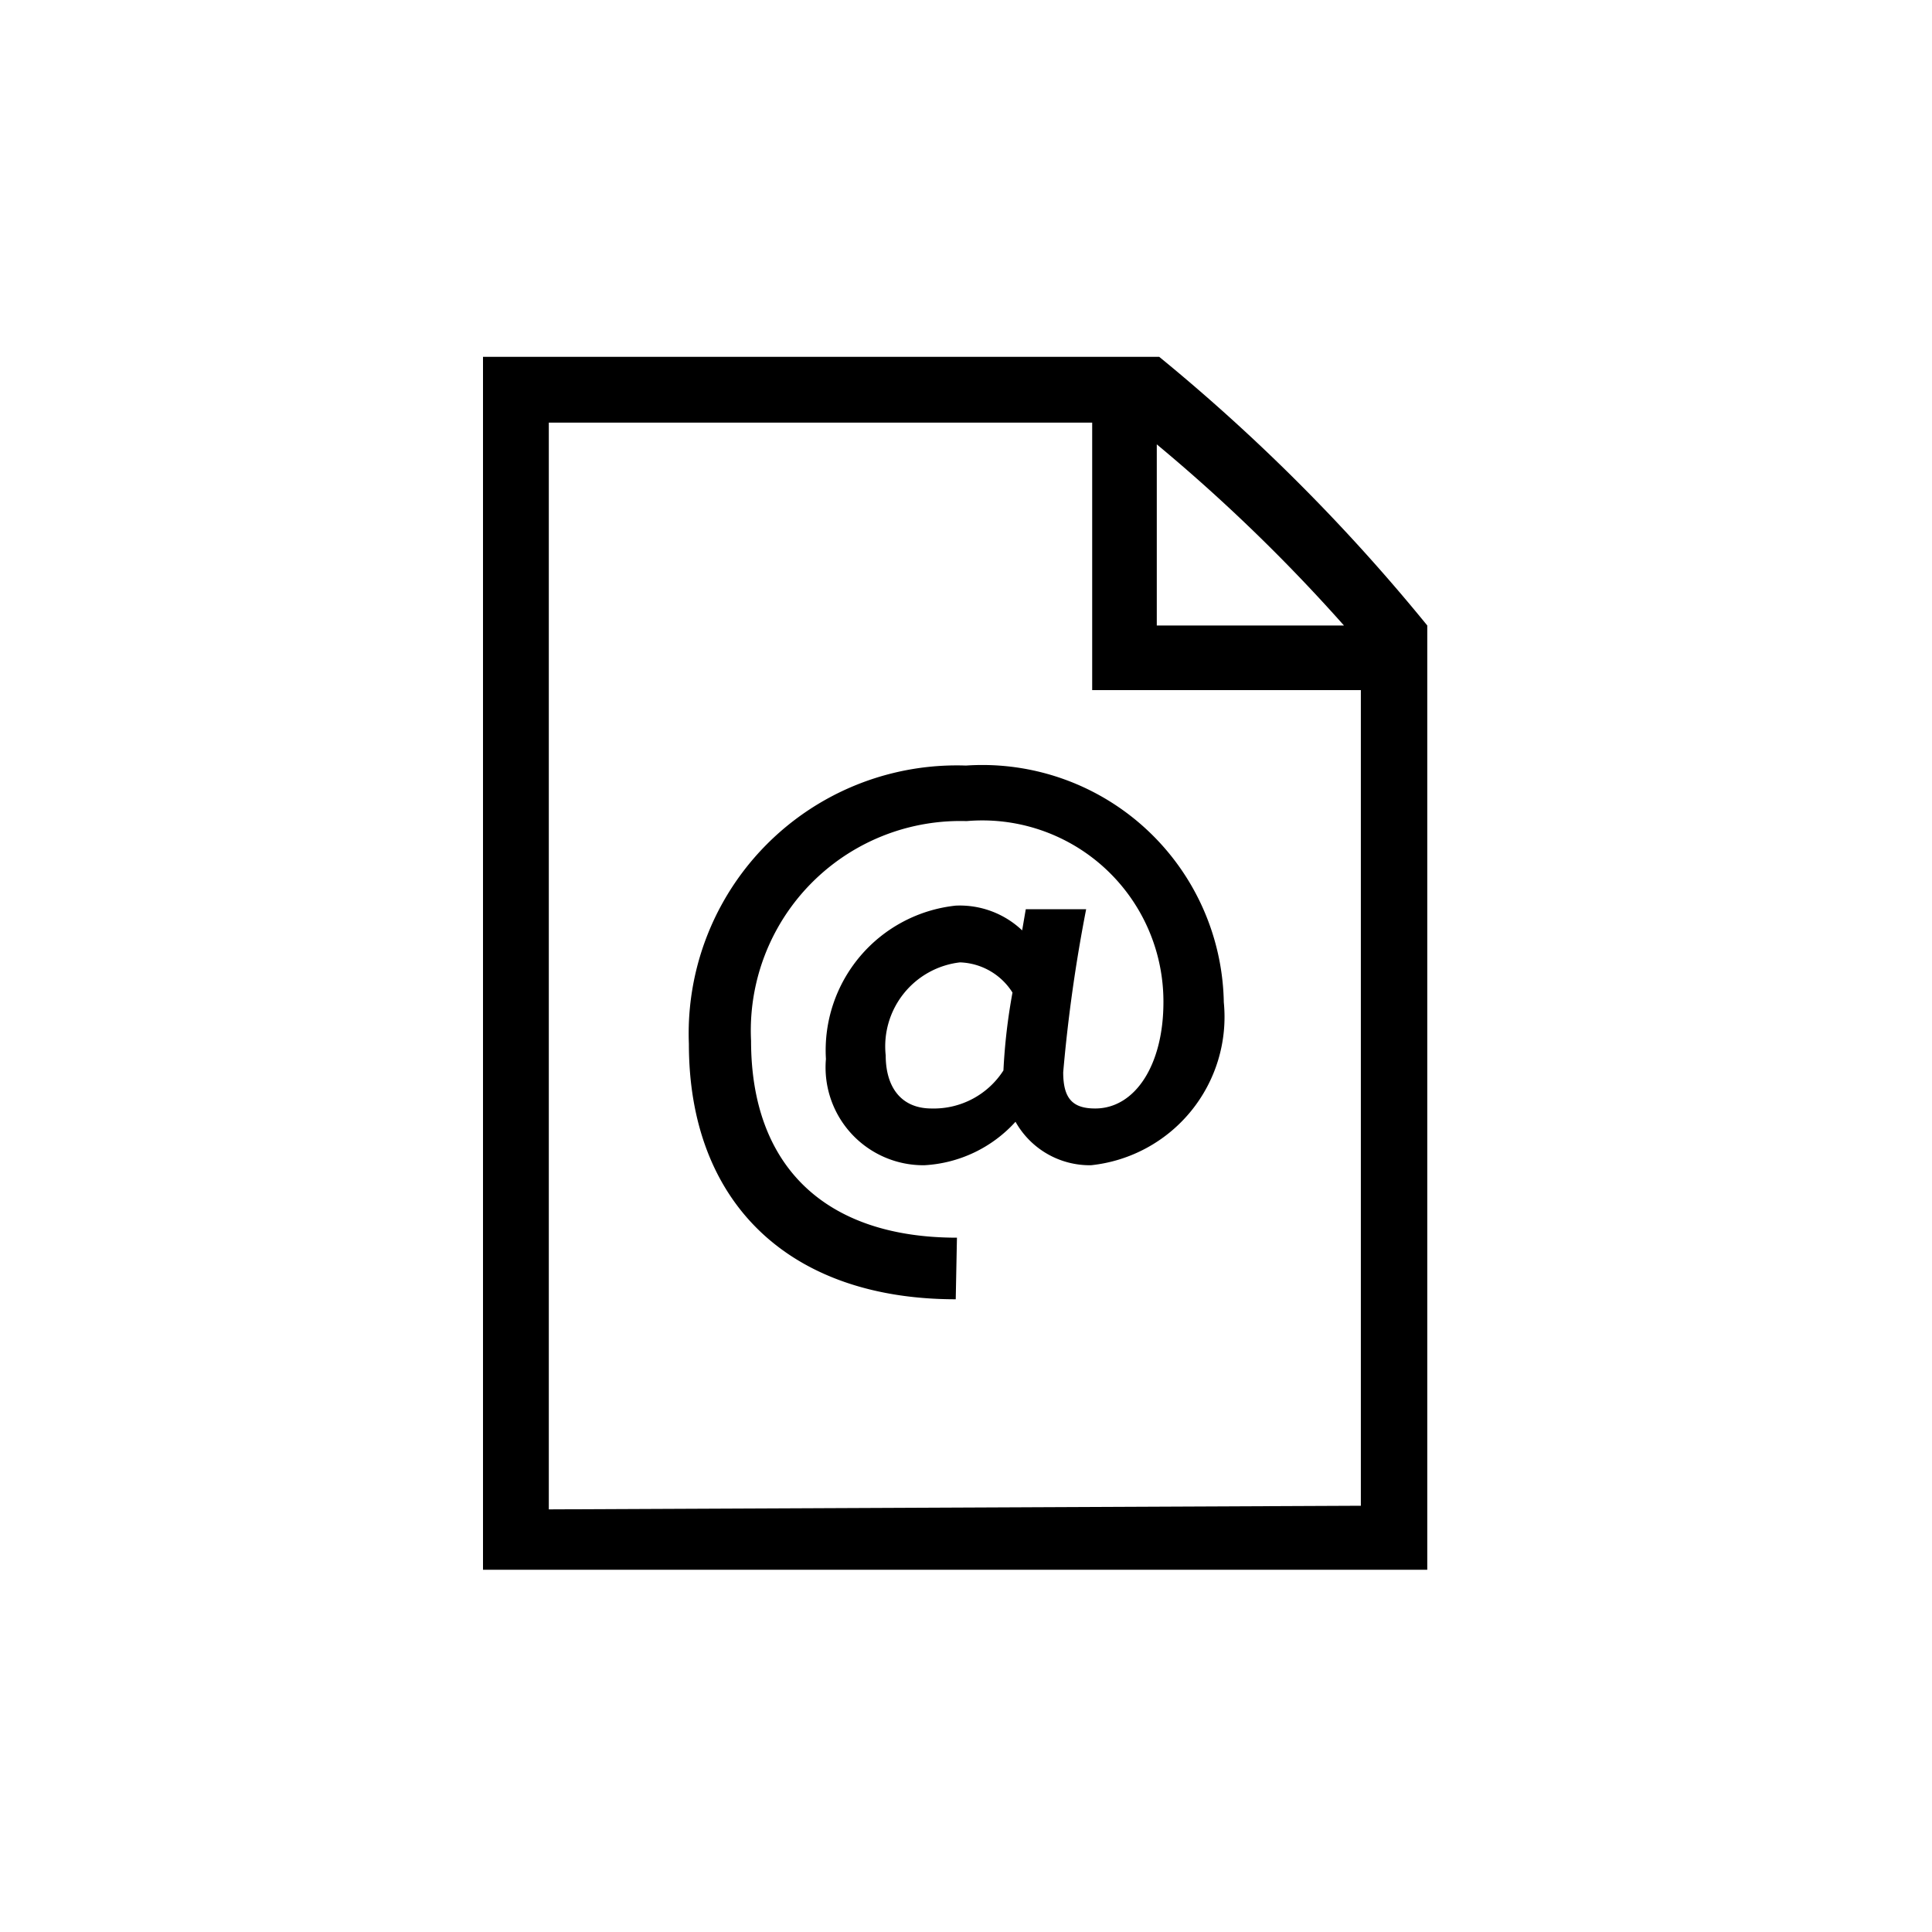 <svg id="Icones" xmlns="http://www.w3.org/2000/svg" width="32" height="32" viewBox="0 0 32 32"><defs><style>.cls-1{fill:none;}</style></defs><rect class="cls-1" width="32" height="32"/><path d="M23.64,10.36V26H8V5.91h11.2A31.15,31.15,0,0,1,23.64,10.36Zm-1.1,14.58V11.43H18.09V7h-9v18Zm-6.71-3.42c-2.76,0-4.42-1.6-4.42-4.23A4.44,4.44,0,0,1,16,12.68a4,4,0,0,1,4.27,3.92,2.47,2.47,0,0,1-2.2,2.7,1.41,1.41,0,0,1-1.25-.72,2.2,2.2,0,0,1-1.51.72,1.62,1.62,0,0,1-1.63-1.76A2.41,2.41,0,0,1,15.83,15a1.5,1.5,0,0,1,1.1.41l.06-.35h1a25.72,25.72,0,0,0-.38,2.7c0,.44.16.6.53.6.66,0,1.13-.72,1.13-1.76a3,3,0,0,0-3.26-3,3.47,3.47,0,0,0-3.57,3.64c0,2.07,1.22,3.26,3.41,3.26Zm-.4-3.16a1.37,1.37,0,0,0,1.19-.63,9.73,9.73,0,0,1,.15-1.29,1.07,1.07,0,0,0-.87-.5,1.4,1.4,0,0,0-1.23,1.54C14.67,18,14.92,18.36,15.43,18.36Zm6.83-8a28.46,28.46,0,0,0-3.1-3v3Z"/></svg>
